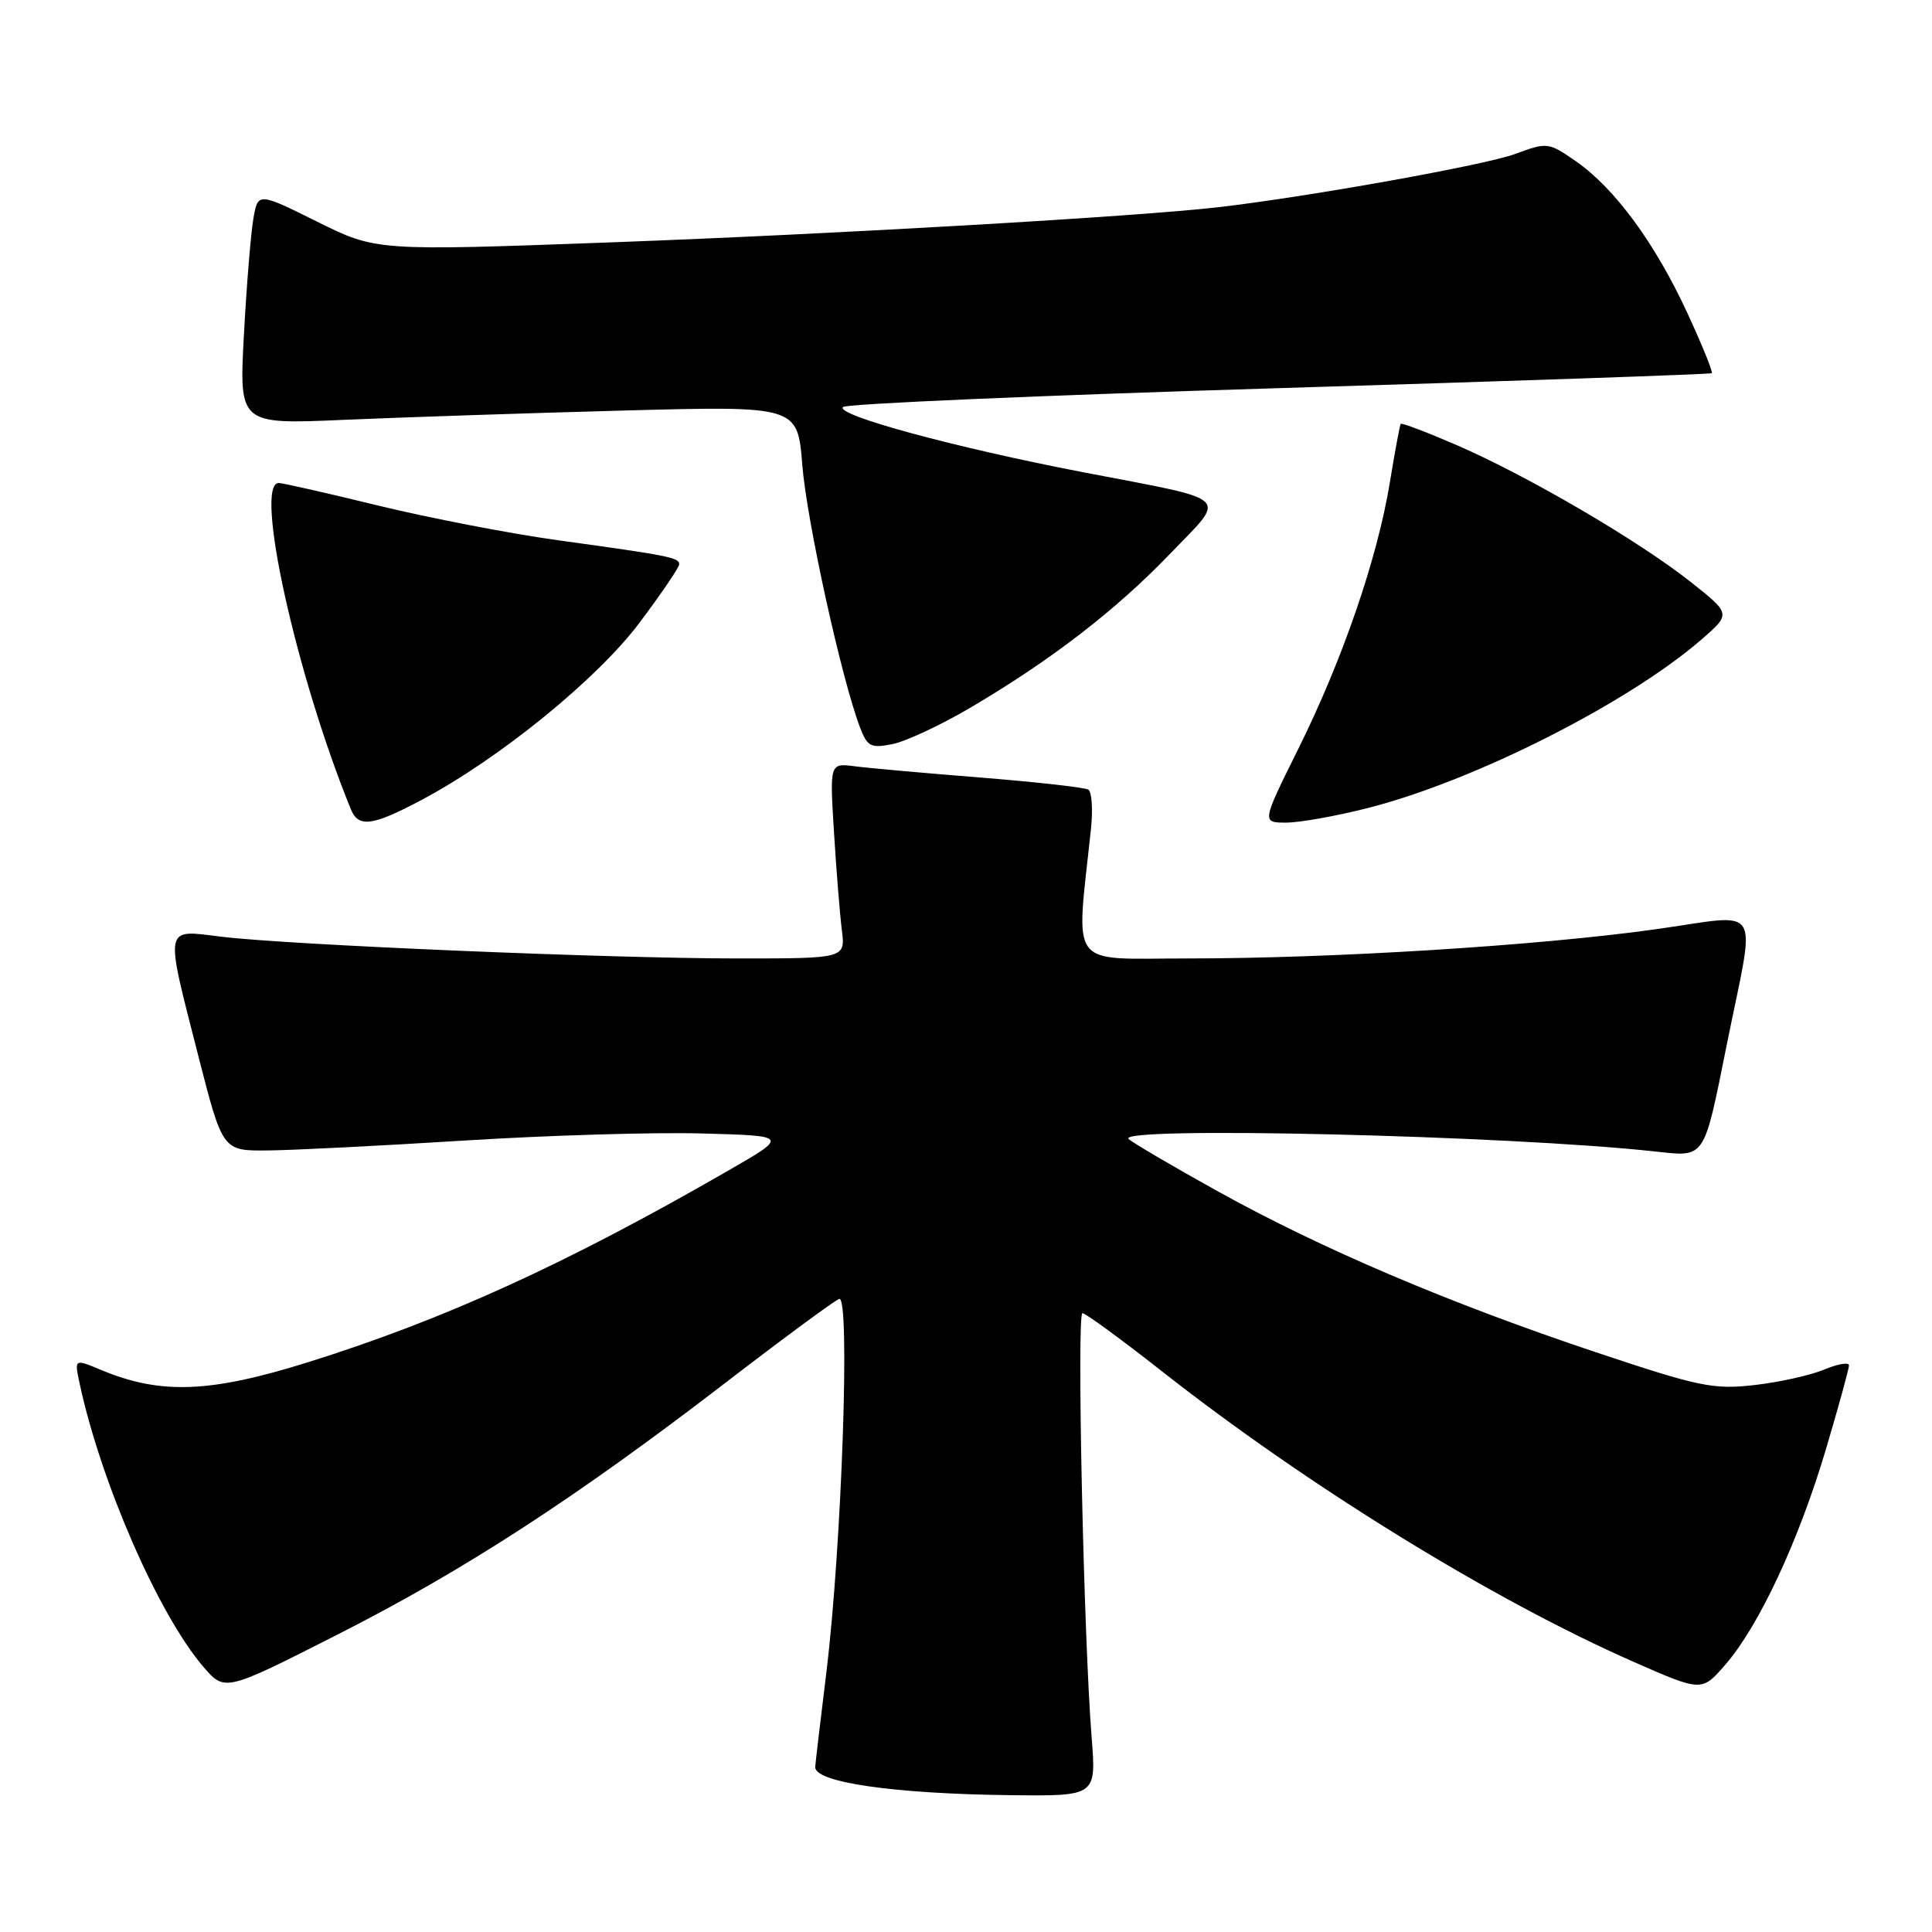 <?xml version="1.0" encoding="UTF-8" standalone="no"?>
<!DOCTYPE svg PUBLIC "-//W3C//DTD SVG 1.1//EN" "http://www.w3.org/Graphics/SVG/1.1/DTD/svg11.dtd" >
<svg xmlns="http://www.w3.org/2000/svg" xmlns:xlink="http://www.w3.org/1999/xlink" version="1.1" viewBox="0 0 256 256">
 <g >
 <path fill="currentColor"
d=" M 144.65 230.25 C 143.59 217.02 142.66 174.00 143.43 174.00 C 143.83 174.00 148.51 177.42 153.83 181.60 C 173.23 196.86 197.75 211.97 216.43 220.19 C 225.50 224.18 225.50 224.18 228.64 220.55 C 233.09 215.41 238.34 204.15 241.93 192.08 C 243.62 186.39 245.00 181.37 245.00 180.92 C 245.00 180.47 243.52 180.72 241.71 181.48 C 239.90 182.23 235.73 183.16 232.45 183.53 C 227.01 184.14 225.17 183.76 211.49 179.19 C 192.06 172.69 175.18 165.51 161.48 157.92 C 155.44 154.57 150.07 151.42 149.55 150.92 C 147.79 149.22 199.86 150.45 219.24 152.57 C 226.04 153.31 225.71 153.79 228.80 138.46 C 232.67 119.21 233.86 121.12 219.26 123.15 C 203.63 125.32 176.67 127.00 157.34 127.00 C 141.32 127.00 142.57 128.67 144.56 109.82 C 144.83 107.25 144.67 104.91 144.21 104.63 C 143.74 104.34 137.32 103.62 129.93 103.03 C 122.54 102.44 115.02 101.77 113.22 101.53 C 109.94 101.12 109.94 101.12 110.51 110.31 C 110.82 115.36 111.29 121.19 111.55 123.25 C 112.02 127.00 112.02 127.00 97.76 127.00 C 80.81 127.00 38.10 125.20 29.25 124.11 C 21.66 123.18 21.80 122.40 26.30 140.00 C 29.50 152.50 29.50 152.50 35.50 152.44 C 38.80 152.41 50.50 151.82 61.50 151.13 C 72.50 150.44 86.67 150.01 93.00 150.19 C 104.50 150.50 104.50 150.50 96.50 155.11 C 74.98 167.51 58.78 174.89 40.63 180.56 C 27.77 184.57 21.26 184.80 13.43 181.54 C 9.85 180.04 9.85 180.04 10.54 183.27 C 13.34 196.36 20.99 213.91 26.93 220.84 C 29.79 224.17 29.79 224.17 44.64 216.63 C 61.51 208.08 76.32 198.46 96.29 183.10 C 103.87 177.27 110.58 172.33 111.20 172.11 C 112.68 171.60 111.54 204.82 109.51 221.50 C 108.70 228.10 108.03 233.79 108.02 234.14 C 107.95 236.18 118.48 237.69 133.88 237.87 C 145.26 238.00 145.26 238.00 144.65 230.25 Z  M 55.93 105.96 C 66.28 100.44 79.15 89.96 84.75 82.50 C 87.64 78.65 90.00 75.17 90.00 74.77 C 90.00 73.88 88.67 73.62 73.96 71.59 C 67.61 70.71 56.90 68.64 50.15 67.00 C 43.40 65.35 37.46 64.00 36.94 64.00 C 33.61 64.00 39.26 89.53 46.50 107.25 C 47.50 109.71 49.38 109.45 55.93 105.96 Z  M 181.35 107.04 C 195.39 103.45 215.70 93.18 225.44 84.75 C 229.37 81.34 229.37 81.34 224.00 77.09 C 217.11 71.65 202.57 63.14 193.16 59.04 C 189.12 57.29 185.72 55.99 185.60 56.17 C 185.48 56.35 184.83 59.85 184.16 63.94 C 182.51 73.98 177.92 87.37 172.04 99.21 C 167.18 109.00 167.18 109.00 170.43 109.00 C 172.22 109.00 177.13 108.12 181.35 107.04 Z  M 128.48 93.83 C 139.14 87.57 147.85 80.87 155.00 73.42 C 162.61 65.50 163.61 66.44 143.50 62.57 C 126.48 59.29 110.61 54.98 111.70 53.93 C 112.14 53.50 138.15 52.38 169.50 51.43 C 200.85 50.48 226.65 49.59 226.82 49.45 C 227.00 49.30 225.54 45.71 223.57 41.45 C 219.31 32.23 213.95 24.93 208.83 21.38 C 205.17 18.84 205.02 18.83 200.80 20.39 C 196.87 21.86 173.57 26.04 161.50 27.45 C 150.84 28.69 110.86 31.01 81.06 32.11 C 49.85 33.26 49.85 33.26 42.02 29.37 C 34.18 25.48 34.18 25.48 33.57 28.99 C 33.24 30.92 32.67 37.84 32.32 44.37 C 31.68 56.24 31.68 56.24 45.59 55.63 C 53.24 55.30 69.89 54.74 82.59 54.40 C 105.69 53.78 105.69 53.78 106.31 61.64 C 106.90 69.01 111.51 89.98 113.95 96.37 C 114.93 98.94 115.38 99.17 118.25 98.60 C 120.01 98.25 124.61 96.10 128.48 93.83 Z "/>
</g>
</svg>